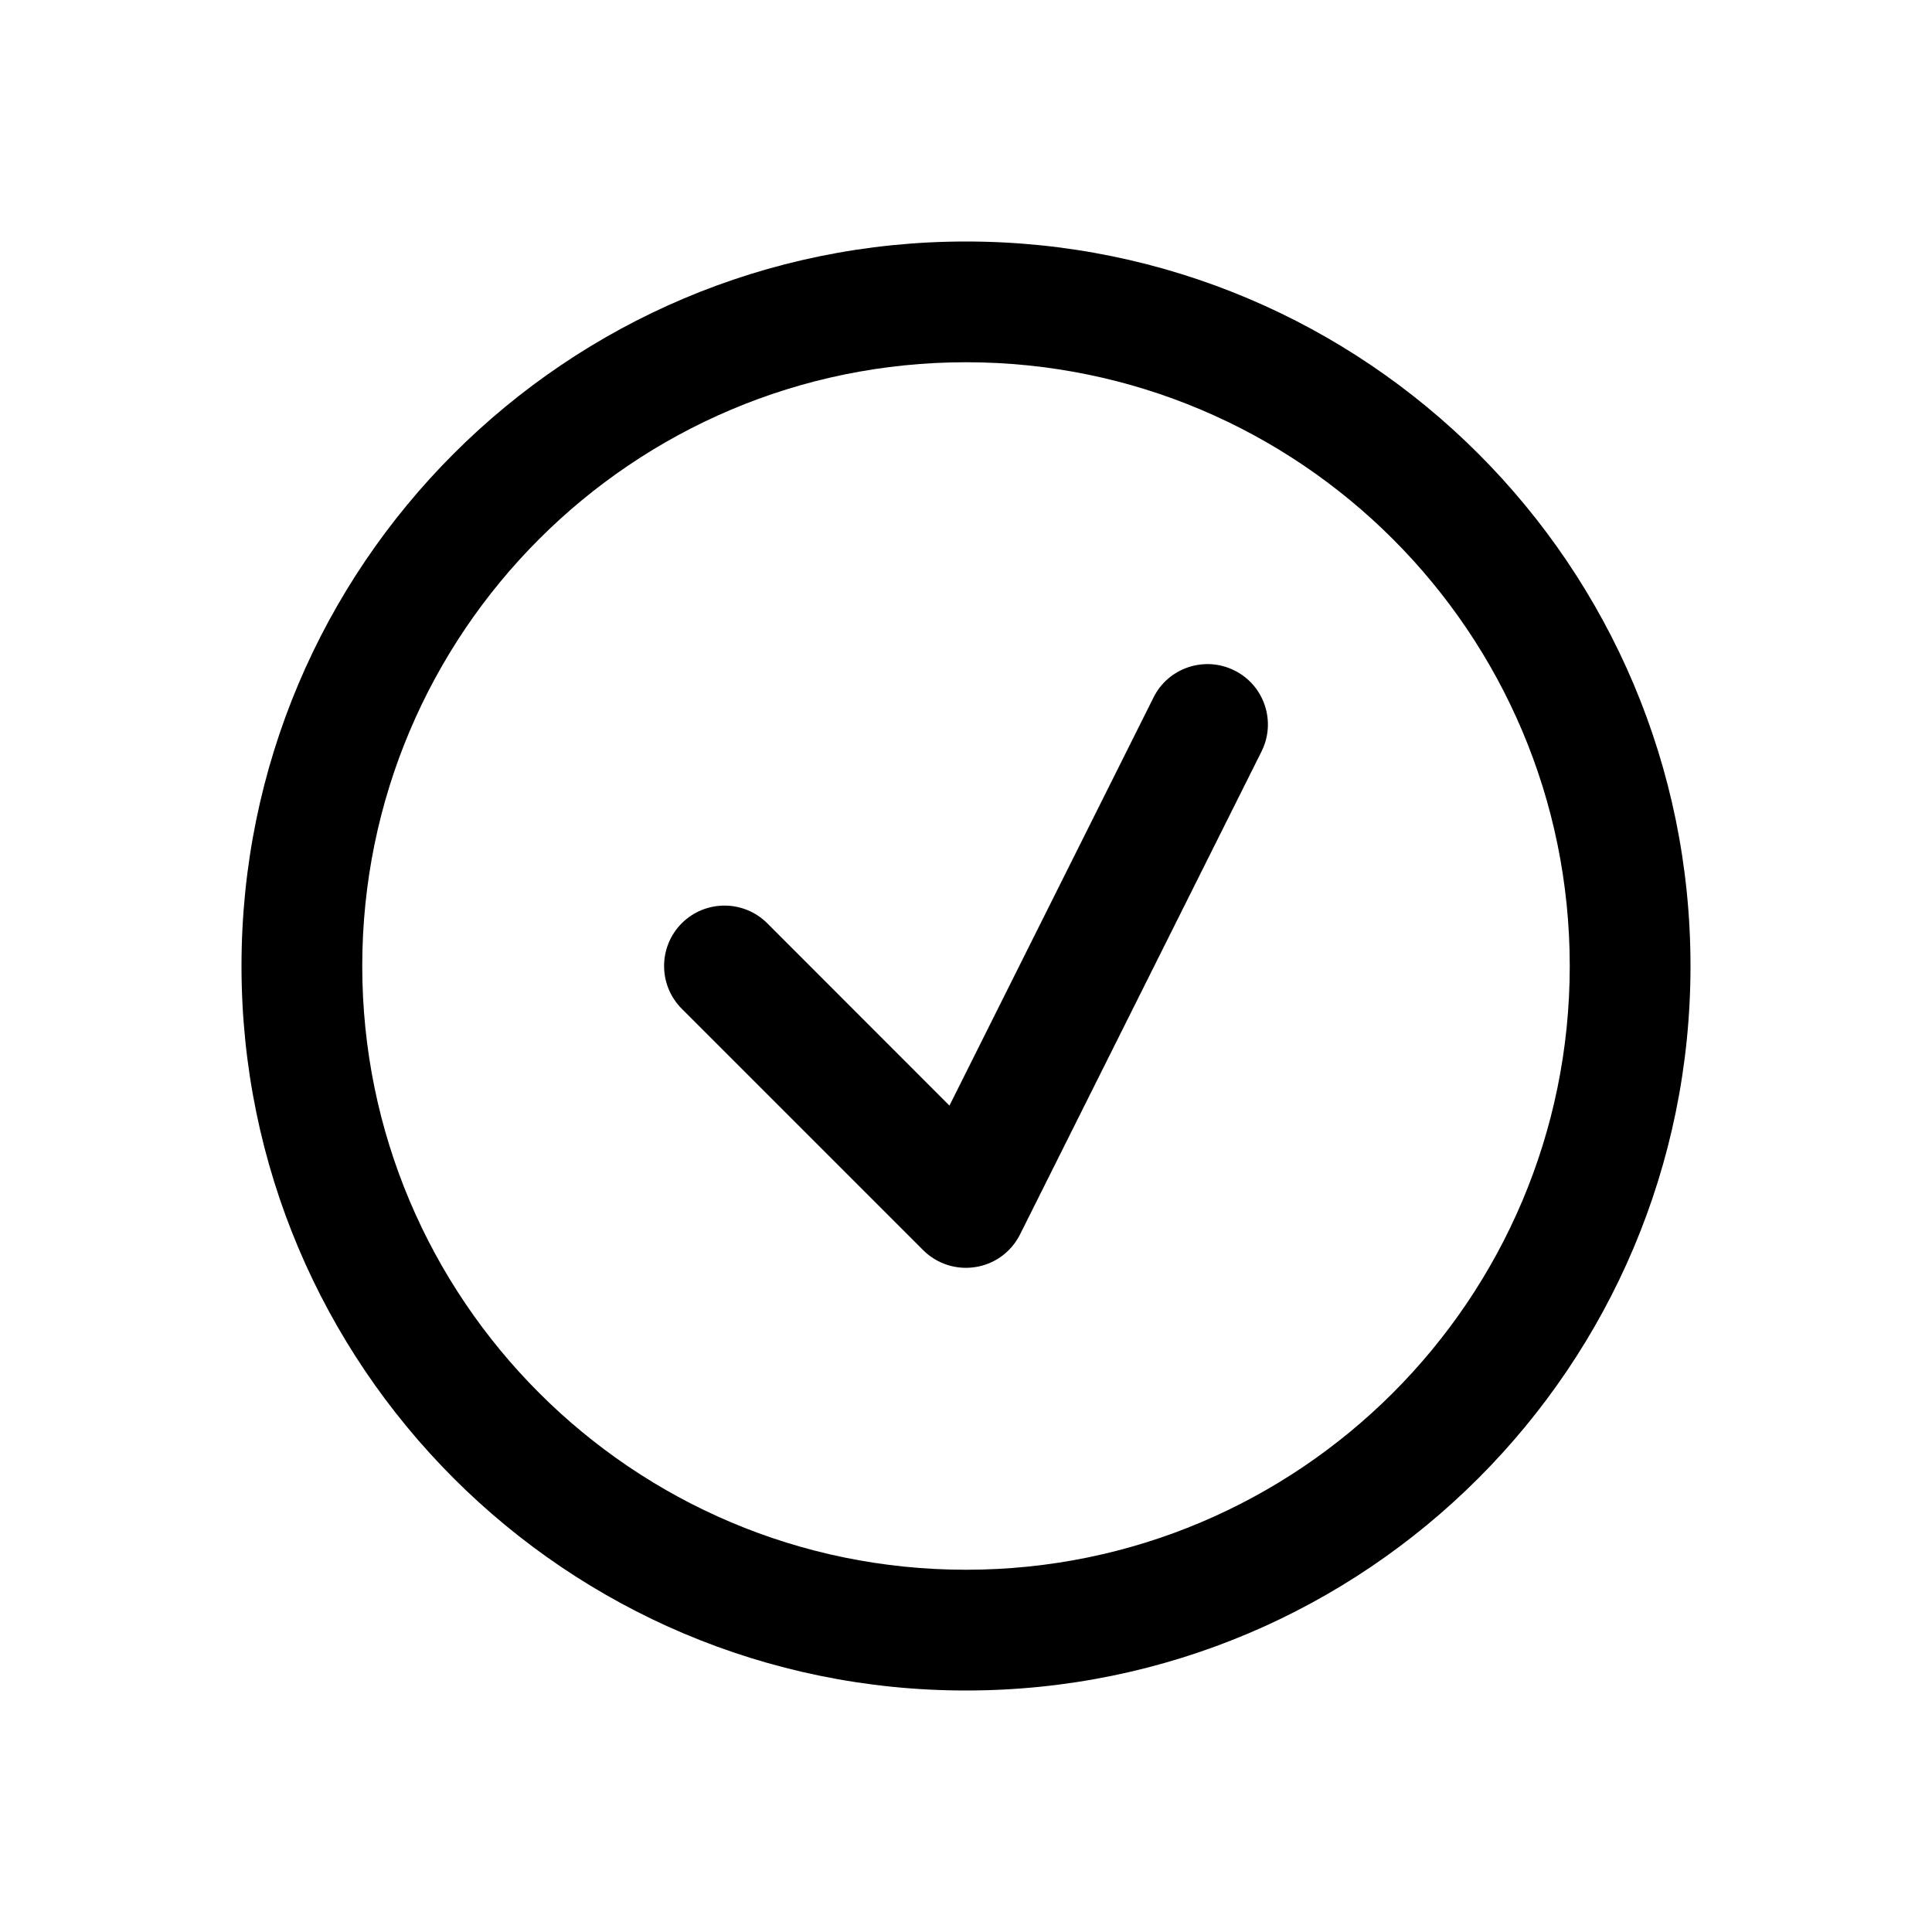 <svg width="16" height="16" viewBox="0 0 16 16" fill="none" xmlns="http://www.w3.org/2000/svg">
<path fill-rule="evenodd" clip-rule="evenodd" d="M13 8C13 10.761 10.761 13 8 13C5.239 13 3 10.761 3 8C3 5.239 5.239 3 8 3C10.761 3 13 5.239 13 8ZM14 8C14 11.314 11.314 14 8 14C4.686 14 2 11.314 2 8C2 4.686 4.686 2 8 2C11.314 2 14 4.686 14 8ZM10.447 6.224C10.571 5.977 10.471 5.676 10.224 5.553C9.977 5.429 9.676 5.529 9.553 5.776L7.863 9.156L6.354 7.646C6.158 7.451 5.842 7.451 5.646 7.646C5.451 7.842 5.451 8.158 5.646 8.354L7.646 10.354C7.76 10.467 7.921 10.519 8.08 10.493C8.239 10.468 8.375 10.367 8.447 10.224L10.447 6.224Z" fill="currentColor" />
</svg>

